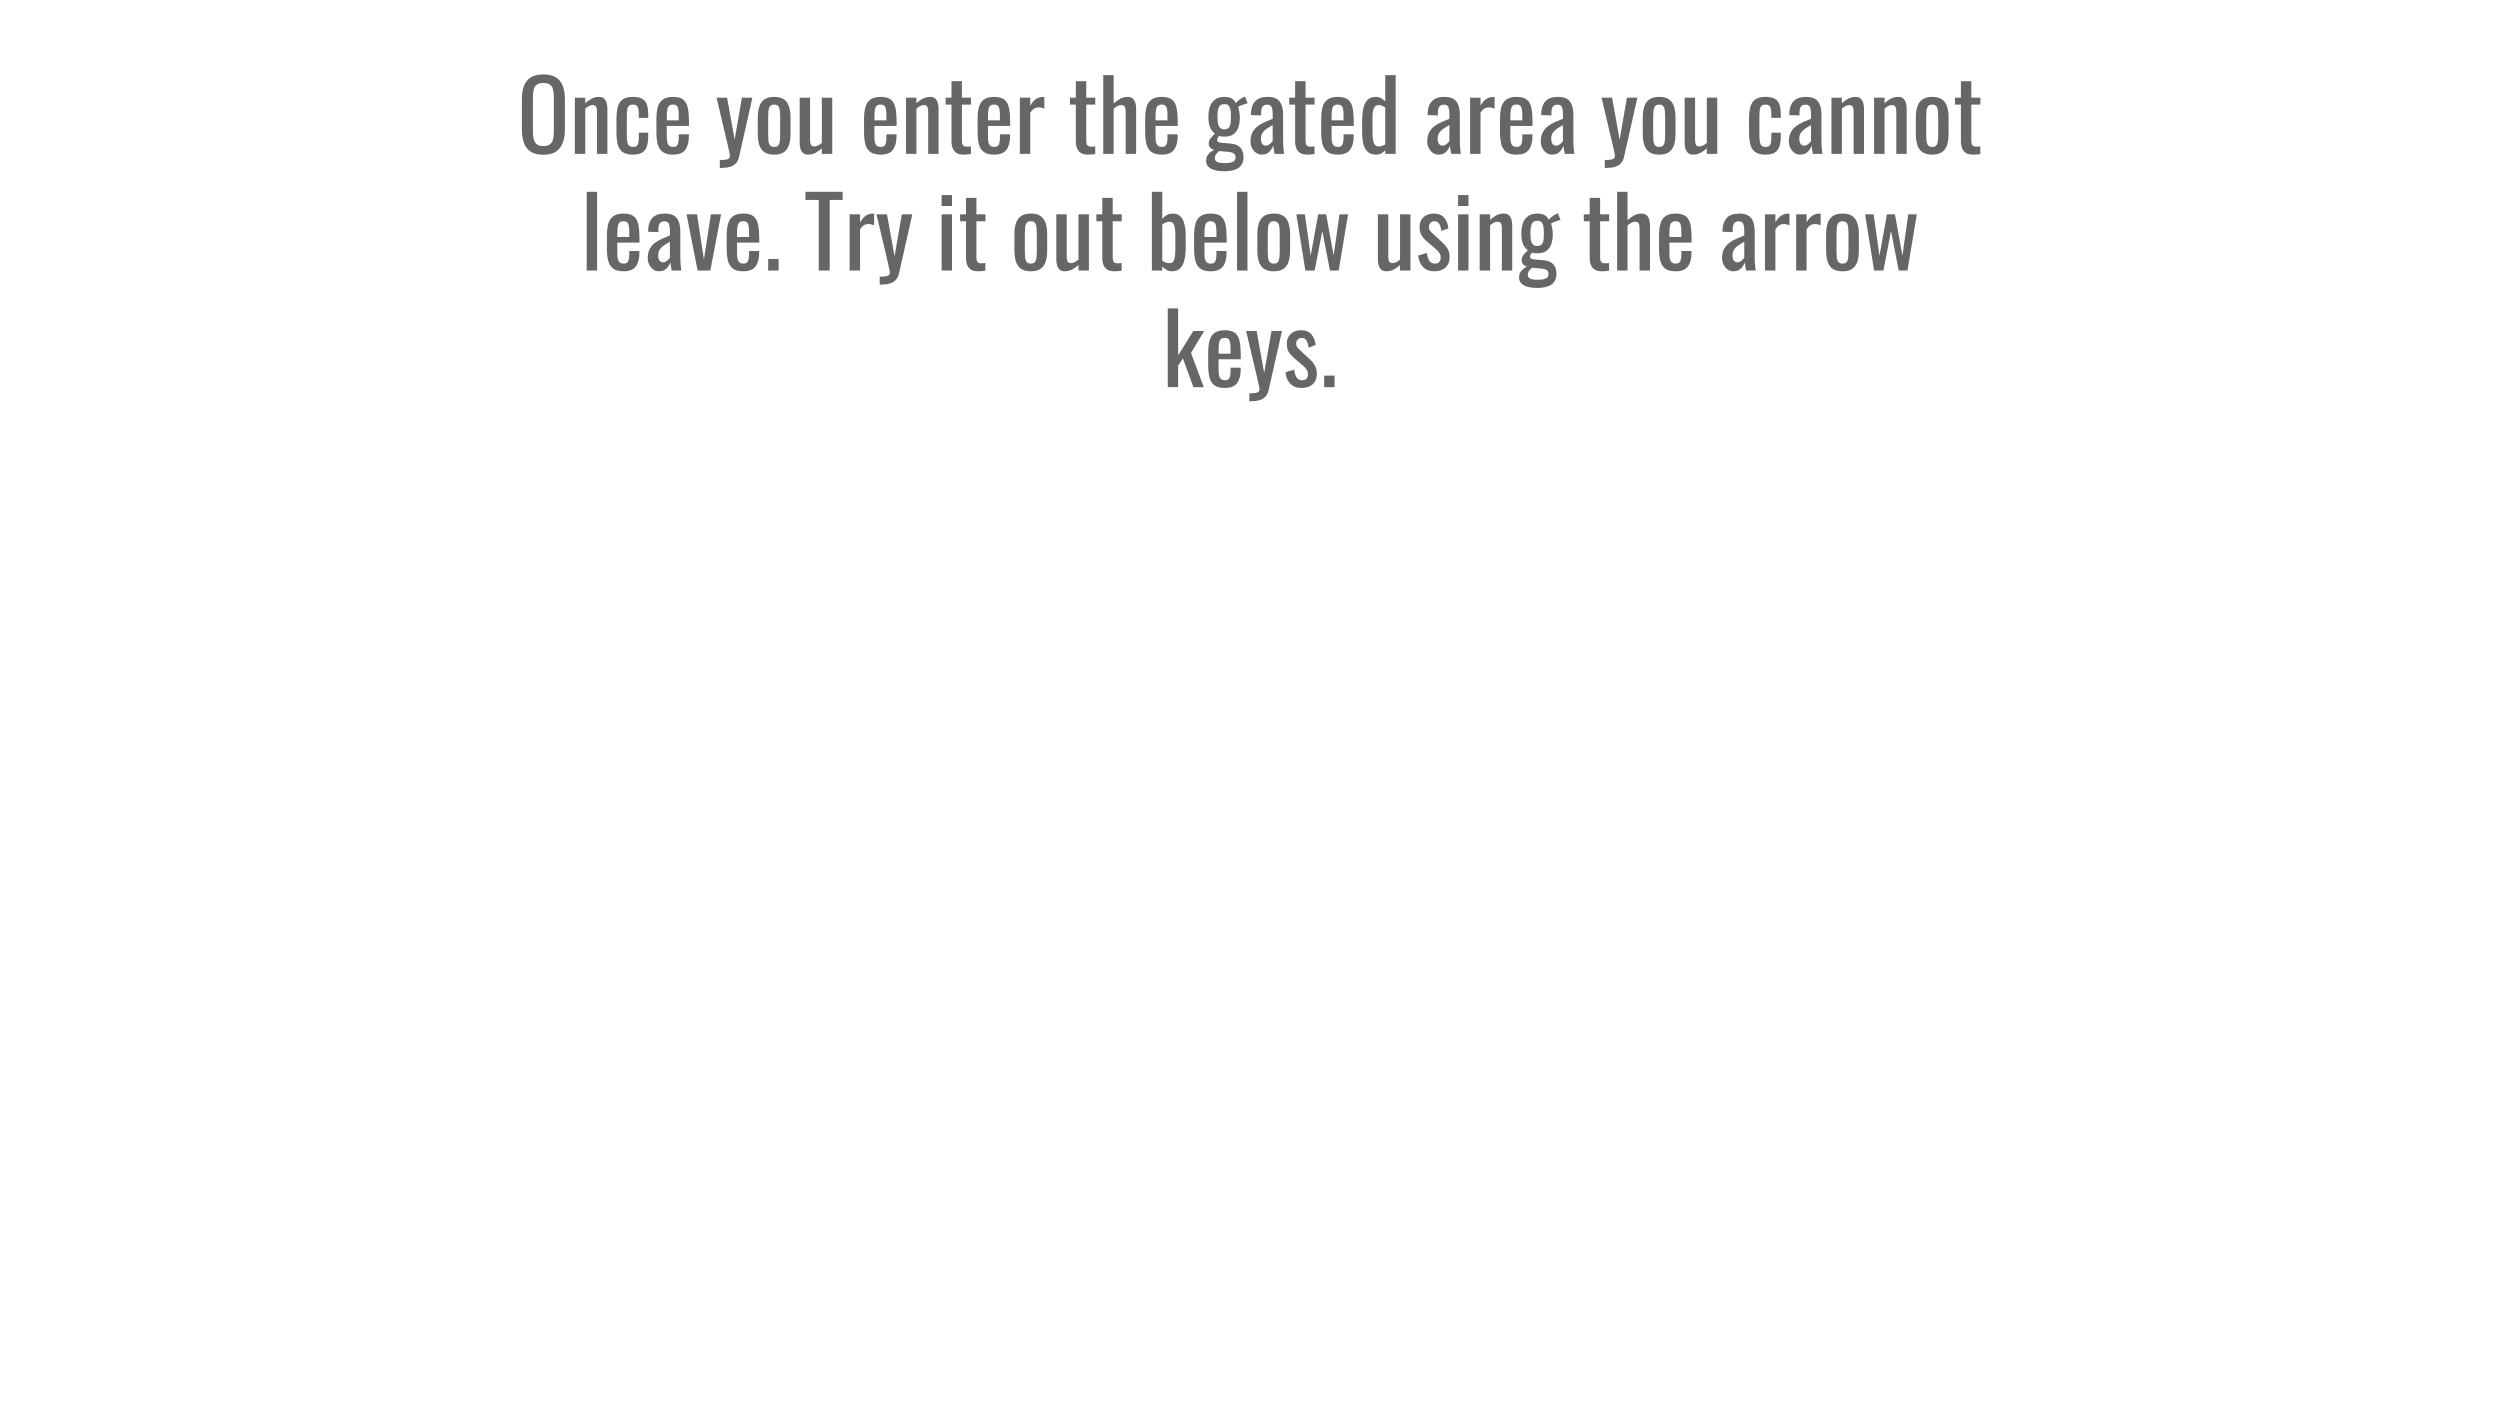 <svg version="1.1" viewBox="0.0 0.0 960.0 540.0" fill="none" stroke="none" stroke-linecap="square" stroke-miterlimit="10" xmlns:xlink="http://www.w3.org/1999/xlink" xmlns="http://www.w3.org/2000/svg"><rect x="0.0" y="0.0" width="960.0" height="540.0" fill="#333333" stroke="none"/><clipPath id="ge065cb58f1_0_104.0"><path d="m0 0l960.0 0l0 540.0l-960.0 0l0 -540.0z" clip-rule="nonzero"/></clipPath><g clip-path="url(#ge065cb58f1_0_104.0)"><path fill="#ffffff" d="m0 0l960.0 0l0 540.0l-960.0 0z" fill-rule="evenodd"/><path fill="#000000" fill-opacity="0.0" d="m184.157 14.241l591.685 0l0 155.118l-591.685 0z" fill-rule="evenodd"/><path fill="#666666" d="m208.679 59.425q-3.062 0 -4.891 -1.188q-1.828 -1.203 -2.609 -3.422q-0.781 -2.234 -0.781 -5.219l0 -11.453q0 -2.984 0.797 -5.125q0.797 -2.156 2.609 -3.297q1.812 -1.141 4.875 -1.141q3.062 0 4.844 1.156q1.797 1.156 2.594 3.297q0.812 2.125 0.812 5.109l0 11.5q0 2.938 -0.812 5.141q-0.797 2.203 -2.594 3.422q-1.781 1.219 -4.844 1.219zm0 -3.328q1.688 0 2.531 -0.688q0.859 -0.703 1.156 -1.953q0.312 -1.25 0.312 -2.922l0 -13.25q0 -1.688 -0.312 -2.891q-0.297 -1.219 -1.156 -1.875q-0.844 -0.656 -2.531 -0.656q-1.672 0 -2.562 0.656q-0.875 0.656 -1.172 1.875q-0.297 1.203 -0.297 2.891l0 13.25q0 1.672 0.297 2.922q0.297 1.25 1.172 1.953q0.891 0.688 2.562 0.688zm12.057 2.984l0 -21.578l4.0 0l0 2.125q1.078 -1.0 2.375 -1.703q1.312 -0.719 2.875 -0.719q1.312 0 2.0 0.672q0.688 0.672 0.969 1.688q0.281 1.0 0.281 2.047l0 17.469l-3.984 0l0 -16.312q0 -1.156 -0.344 -1.781q-0.328 -0.641 -1.375 -0.641q-0.672 0 -1.406 0.391q-0.719 0.391 -1.391 0.953l0 17.391l-4.0 0zm22.278 0.297q-2.641 0 -4.016 -1.062q-1.359 -1.062 -1.828 -3.0q-0.453 -1.953 -0.453 -4.516l0 -4.969q0 -2.719 0.484 -4.641q0.484 -1.938 1.844 -2.953q1.359 -1.031 3.969 -1.031q2.359 0 3.641 0.766q1.297 0.766 1.781 2.281q0.484 1.516 0.484 3.75l0 1.266l-3.625 0l0 -1.312q0 -1.406 -0.188 -2.219q-0.188 -0.828 -0.672 -1.203q-0.484 -0.375 -1.375 -0.375q-0.969 0 -1.5 0.453q-0.516 0.438 -0.688 1.5q-0.172 1.062 -0.172 2.891l0 6.797q0 2.766 0.516 3.703q0.531 0.922 1.875 0.922q1.016 0 1.469 -0.453q0.469 -0.469 0.594 -1.328q0.141 -0.859 0.141 -1.953l0 -1.75l3.625 0l0 1.5q0 2.156 -0.516 3.734q-0.5 1.562 -1.781 2.391q-1.281 0.812 -3.609 0.812zm15.42 0q-2.531 0 -3.922 -0.984q-1.375 -1.0 -1.922 -2.922q-0.531 -1.922 -0.531 -4.719l0 -4.922q0 -2.875 0.547 -4.781q0.562 -1.906 1.969 -2.875q1.406 -0.969 3.859 -0.969q2.734 0 4.016 1.125q1.281 1.109 1.688 3.219q0.422 2.109 0.422 5.062l0 1.75l-8.516 0l0 4.328q0 1.312 0.234 2.141q0.25 0.812 0.797 1.203q0.547 0.391 1.406 0.391q0.891 0 1.359 -0.422q0.469 -0.438 0.625 -1.234q0.172 -0.797 0.172 -1.891l0 -1.297l3.891 0l0 0.812q0 3.25 -1.391 5.125q-1.375 1.859 -4.703 1.859zm-2.391 -13.172l4.594 0l0 -1.938q0 -1.344 -0.156 -2.266q-0.141 -0.922 -0.609 -1.375q-0.469 -0.469 -1.469 -0.469q-0.969 0 -1.484 0.453q-0.5 0.438 -0.688 1.5q-0.188 1.062 -0.188 2.938l0 1.156zm20.357 18.281l0 -3.047q1.453 0 2.312 -0.141q0.859 -0.125 1.219 -0.484q0.375 -0.359 0.375 -0.984q0 -0.344 -0.266 -1.5q-0.25 -1.156 -0.547 -2.453l-4.328 -18.375l4.031 0l2.906 16.125l2.797 -16.125l4.031 0l-5.141 22.766q-0.344 1.578 -1.25 2.484q-0.891 0.922 -2.297 1.328q-1.391 0.406 -3.359 0.406l-0.484 0zm20.898 -5.109q-2.391 0 -3.781 -0.969q-1.375 -0.969 -1.953 -2.75q-0.578 -1.797 -0.578 -4.234l0 -6.266q0 -2.422 0.578 -4.219q0.578 -1.797 1.953 -2.766q1.391 -0.969 3.781 -0.969q2.391 0 3.75 0.969q1.359 0.969 1.938 2.766q0.578 1.797 0.578 4.219l0 6.266q0 2.438 -0.578 4.234q-0.578 1.781 -1.938 2.75q-1.359 0.969 -3.75 0.969zm0 -2.953q1.156 0 1.625 -0.672q0.469 -0.672 0.562 -1.766q0.094 -1.109 0.094 -2.297l0 -6.75q0 -1.234 -0.094 -2.312q-0.094 -1.094 -0.562 -1.781q-0.469 -0.688 -1.625 -0.688q-1.156 0 -1.641 0.688q-0.484 0.688 -0.578 1.781q-0.094 1.078 -0.094 2.312l0 6.75q0 1.188 0.094 2.297q0.094 1.094 0.578 1.766q0.484 0.672 1.641 0.672zm13.021 2.953q-1.266 0 -1.984 -0.672q-0.703 -0.672 -0.984 -1.672q-0.281 -1.016 -0.281 -2.062l0 -17.469l4.0 0l0 16.281q0 1.156 0.328 1.812q0.344 0.641 1.391 0.641q0.672 0 1.391 -0.391q0.734 -0.391 1.406 -0.953l0 -17.391l4.0 0l0 21.578l-4.0 0l0 -2.125q-1.047 1.0 -2.375 1.719q-1.312 0.703 -2.891 0.703zm27.848 0q-2.531 0 -3.922 -0.984q-1.375 -1.0 -1.922 -2.922q-0.531 -1.922 -0.531 -4.719l0 -4.922q0 -2.875 0.547 -4.781q0.562 -1.906 1.969 -2.875q1.406 -0.969 3.859 -0.969q2.734 0 4.016 1.125q1.281 1.109 1.688 3.219q0.422 2.109 0.422 5.062l0 1.75l-8.516 0l0 4.328q0 1.312 0.234 2.141q0.25 0.812 0.797 1.203q0.547 0.391 1.406 0.391q0.891 0 1.359 -0.422q0.469 -0.438 0.625 -1.234q0.172 -0.797 0.172 -1.891l0 -1.297l3.891 0l0 0.812q0 3.25 -1.391 5.125q-1.375 1.859 -4.703 1.859zm-2.391 -13.172l4.594 0l0 -1.938q0 -1.344 -0.156 -2.266q-0.141 -0.922 -0.609 -1.375q-0.469 -0.469 -1.469 -0.469q-0.969 0 -1.484 0.453q-0.5 0.438 -0.688 1.5q-0.188 1.062 -0.188 2.938l0 1.156zm12.137 12.875l0 -21.578l4.0 0l0 2.125q1.078 -1.0 2.375 -1.703q1.312 -0.719 2.875 -0.719q1.312 0 2.0 0.672q0.688 0.672 0.969 1.688q0.281 1.0 0.281 2.047l0 17.469l-3.984 0l0 -16.312q0 -1.156 -0.344 -1.781q-0.328 -0.641 -1.375 -0.641q-0.672 0 -1.406 0.391q-0.719 0.391 -1.391 0.953l0 17.391l-4.0 0zm22.137 0.297q-1.688 0 -2.719 -0.625q-1.016 -0.641 -1.484 -1.797q-0.469 -1.156 -0.469 -2.734l0 -14.062l-2.266 0l0 -2.656l2.266 0l0 -6.312l4.0 0l0 6.312l3.469 0l0 2.656l-3.469 0l0 13.812q0 1.266 0.406 1.812q0.406 0.531 1.578 0.531q0.297 0 0.688 -0.031q0.391 -0.047 0.766 -0.078l0 2.953q-0.75 0.109 -1.391 0.156q-0.625 0.062 -1.375 0.062zm11.716 0q-2.531 0 -3.922 -0.984q-1.375 -1.0 -1.922 -2.922q-0.531 -1.922 -0.531 -4.719l0 -4.922q0 -2.875 0.547 -4.781q0.562 -1.906 1.969 -2.875q1.406 -0.969 3.859 -0.969q2.734 0 4.016 1.125q1.281 1.109 1.688 3.219q0.422 2.109 0.422 5.062l0 1.75l-8.516 0l0 4.328q0 1.312 0.234 2.141q0.25 0.812 0.797 1.203q0.547 0.391 1.406 0.391q0.891 0 1.359 -0.422q0.469 -0.438 0.625 -1.234q0.172 -0.797 0.172 -1.891l0 -1.297l3.891 0l0 0.812q0 3.25 -1.391 5.125q-1.375 1.859 -4.703 1.859zm-2.391 -13.172l4.594 0l0 -1.938q0 -1.344 -0.156 -2.266q-0.141 -0.922 -0.609 -1.375q-0.469 -0.469 -1.469 -0.469q-0.969 0 -1.484 0.453q-0.5 0.438 -0.688 1.5q-0.188 1.062 -0.188 2.938l0 1.156zm12.246 12.875l0 -21.578l4.0 0l0 3.062q1.188 -1.984 2.375 -2.656q1.203 -0.672 2.406 -0.672q0.141 0 0.266 0q0.141 0 0.359 0.047l0 4.406q-0.438 -0.188 -1.031 -0.312q-0.578 -0.141 -1.172 -0.141q-0.922 0 -1.688 0.438q-0.766 0.422 -1.516 1.656l0 15.75l-4.0 0zm26.171 0.297q-1.688 0 -2.719 -0.625q-1.016 -0.641 -1.484 -1.797q-0.469 -1.156 -0.469 -2.734l0 -14.062l-2.266 0l0 -2.656l2.266 0l0 -6.312l4.0 0l0 6.312l3.469 0l0 2.656l-3.469 0l0 13.812q0 1.266 0.406 1.812q0.406 0.531 1.578 0.531q0.297 0 0.688 -0.031q0.391 -0.047 0.766 -0.078l0 2.953q-0.75 0.109 -1.391 0.156q-0.625 0.062 -1.375 0.062zm5.856 -0.297l0 -30.234l4.0 0l0 10.891q1.078 -1.031 2.422 -1.781q1.344 -0.75 2.984 -0.75q1.266 0 1.953 0.672q0.703 0.672 0.984 1.688q0.281 1.0 0.281 2.047l0 17.469l-4.0 0l0 -16.312q0 -1.156 -0.344 -1.781q-0.328 -0.641 -1.375 -0.641q-0.703 0 -1.469 0.406q-0.766 0.406 -1.438 1.016l0 17.312l-4.0 0zm22.47 0.297q-2.531 0 -3.922 -0.984q-1.375 -1.0 -1.922 -2.922q-0.531 -1.922 -0.531 -4.719l0 -4.922q0 -2.875 0.547 -4.781q0.562 -1.906 1.969 -2.875q1.406 -0.969 3.859 -0.969q2.734 0 4.016 1.125q1.281 1.109 1.688 3.219q0.422 2.109 0.422 5.062l0 1.75l-8.516 0l0 4.328q0 1.312 0.234 2.141q0.25 0.812 0.797 1.203q0.547 0.391 1.406 0.391q0.891 0 1.359 -0.422q0.469 -0.438 0.625 -1.234q0.172 -0.797 0.172 -1.891l0 -1.297l3.891 0l0 0.812q0 3.25 -1.391 5.125q-1.375 1.859 -4.703 1.859zm-2.391 -13.172l4.594 0l0 -1.938q0 -1.344 -0.156 -2.266q-0.141 -0.922 -0.609 -1.375q-0.469 -0.469 -1.469 -0.469q-0.969 0 -1.484 0.453q-0.5 0.438 -0.688 1.5q-0.188 1.062 -0.188 2.938l0 1.156zm26.279 19.562q-1.938 0 -3.516 -0.422q-1.562 -0.406 -2.453 -1.312q-0.891 -0.891 -0.891 -2.344q0 -1.047 0.438 -1.828q0.453 -0.781 1.156 -1.359q0.719 -0.578 1.5 -0.953q-1.047 -0.297 -1.578 -0.953q-0.516 -0.656 -0.516 -1.359q0 -1.203 0.641 -2.047q0.641 -0.859 1.75 -1.875q-1.234 -0.938 -1.875 -2.391q-0.625 -1.453 -0.625 -4.031q0 -2.531 0.688 -4.234q0.703 -1.703 2.062 -2.578q1.359 -0.875 3.344 -0.875q1.75 0 2.812 0.594q1.062 0.594 1.625 1.797q0.188 -0.297 1.0 -1.016q0.828 -0.734 1.906 -1.219l0.594 -0.266l1.016 2.578q-0.484 0.062 -1.297 0.344q-0.797 0.281 -1.484 0.562q-0.688 0.281 -0.875 0.469q0.25 0.641 0.453 1.844q0.219 1.188 0.219 2.109q0 2.203 -0.562 3.891q-0.562 1.672 -1.859 2.625q-1.281 0.953 -3.547 0.953q-0.5 0 -1.062 -0.062q-0.547 -0.078 -1.0 -0.203q-0.219 0.344 -0.469 0.797q-0.234 0.438 -0.234 0.859q0 0.406 0.422 0.656q0.438 0.234 1.359 0.312l3.359 0.297q2.547 0.219 3.781 1.531q1.234 1.297 1.234 3.734q0 1.75 -0.828 2.953q-0.828 1.219 -2.484 1.812q-1.656 0.609 -4.203 0.609zm0.297 -3.141q2.141 0 3.141 -0.516q1.016 -0.5 1.016 -1.609q0 -0.672 -0.25 -1.125q-0.234 -0.453 -0.875 -0.703q-0.641 -0.266 -1.828 -0.375l-3.391 -0.297q-0.422 0.406 -0.797 0.828q-0.375 0.406 -0.594 0.859q-0.219 0.469 -0.219 1.0q0 0.969 0.812 1.453q0.828 0.484 2.984 0.484zm-0.172 -12.953q0.844 0 1.344 -0.312q0.516 -0.328 0.766 -0.938q0.266 -0.609 0.359 -1.5q0.094 -0.906 0.094 -2.031q0 -1.109 -0.094 -2.031q-0.094 -0.922 -0.344 -1.562q-0.234 -0.656 -0.734 -0.984q-0.5 -0.344 -1.359 -0.344q-0.828 0 -1.375 0.344q-0.531 0.328 -0.797 0.953q-0.25 0.609 -0.375 1.531q-0.109 0.906 -0.109 2.094q0 1.016 0.094 1.891q0.094 0.875 0.375 1.516q0.281 0.625 0.797 1.0q0.531 0.375 1.359 0.375zm14.394 9.703q-1.266 0 -2.234 -0.719q-0.969 -0.734 -1.531 -1.875q-0.562 -1.141 -0.562 -2.406q0 -2.016 0.672 -3.391q0.672 -1.391 1.844 -2.344q1.188 -0.953 2.734 -1.656q1.547 -0.703 3.266 -1.375l0 -1.531q0 -1.312 -0.156 -2.172q-0.141 -0.859 -0.609 -1.281q-0.469 -0.438 -1.406 -0.438q-0.812 0 -1.328 0.375q-0.5 0.375 -0.719 1.062q-0.219 0.688 -0.219 1.625l0 1.078l-3.953 -0.141q0.062 -3.594 1.625 -5.281q1.578 -1.703 4.859 -1.703q3.219 0 4.562 1.766q1.344 1.75 1.344 5.062l0 9.859q0 1.0 0.047 1.938q0.062 0.938 0.156 1.75q0.094 0.797 0.172 1.5l-3.672 0q-0.109 -0.594 -0.281 -1.5q-0.156 -0.922 -0.234 -1.672q-0.375 1.266 -1.438 2.375q-1.062 1.094 -2.938 1.094zm1.578 -3.438q0.594 0 1.109 -0.328q0.531 -0.344 0.938 -0.766q0.406 -0.438 0.562 -0.688l0 -6.125q-0.938 0.516 -1.766 1.047q-0.812 0.516 -1.438 1.094q-0.609 0.578 -0.969 1.312q-0.344 0.719 -0.344 1.656q0 1.312 0.484 2.062q0.484 0.734 1.422 0.734zm15.9 3.438q-1.688 0 -2.719 -0.625q-1.016 -0.641 -1.484 -1.797q-0.469 -1.156 -0.469 -2.734l0 -14.062l-2.266 0l0 -2.656l2.266 0l0 -6.312l4.0 0l0 6.312l3.469 0l0 2.656l-3.469 0l0 13.812q0 1.266 0.406 1.812q0.406 0.531 1.578 0.531q0.297 0 0.688 -0.031q0.391 -0.047 0.766 -0.078l0 2.953q-0.75 0.109 -1.391 0.156q-0.625 0.062 -1.375 0.062zm11.716 0q-2.531 0 -3.922 -0.984q-1.375 -1.0 -1.922 -2.922q-0.531 -1.922 -0.531 -4.719l0 -4.922q0 -2.875 0.547 -4.781q0.562 -1.906 1.969 -2.875q1.406 -0.969 3.859 -0.969q2.734 0 4.016 1.125q1.281 1.109 1.688 3.219q0.422 2.109 0.422 5.062l0 1.75l-8.516 0l0 4.328q0 1.312 0.234 2.141q0.25 0.812 0.797 1.203q0.547 0.391 1.406 0.391q0.891 0 1.359 -0.422q0.469 -0.438 0.625 -1.234q0.172 -0.797 0.172 -1.891l0 -1.297l3.891 0l0 0.812q0 3.25 -1.391 5.125q-1.375 1.859 -4.703 1.859zm-2.391 -13.172l4.594 0l0 -1.938q0 -1.344 -0.156 -2.266q-0.141 -0.922 -0.609 -1.375q-0.469 -0.469 -1.469 -0.469q-0.969 0 -1.484 0.453q-0.5 0.438 -0.688 1.5q-0.188 1.062 -0.188 2.938l0 1.156zm17.137 13.172q-2.719 0 -4.062 -2.0q-1.344 -2.0 -1.344 -6.766l0 -4.188q0 -2.469 0.406 -4.578q0.406 -2.109 1.547 -3.375q1.141 -1.266 3.344 -1.266q1.078 0 1.969 0.484q0.906 0.484 1.609 1.203l0 -10.047l4.0 0l0 30.234l-4.0 0l0 -1.375q-0.703 0.734 -1.547 1.203q-0.844 0.469 -1.922 0.469zm1.016 -3.141q0.547 0 1.188 -0.203q0.641 -0.203 1.266 -0.609l0 -14.156q-0.516 -0.359 -1.156 -0.641q-0.625 -0.281 -1.375 -0.281q-1.391 0 -1.875 1.328q-0.484 1.312 -0.484 3.188l0 6.078q0 1.5 0.172 2.719q0.172 1.203 0.688 1.891q0.531 0.688 1.578 0.688zm22.907 3.141q-1.266 0 -2.234 -0.719q-0.969 -0.734 -1.531 -1.875q-0.562 -1.141 -0.562 -2.406q0 -2.016 0.672 -3.391q0.672 -1.391 1.844 -2.344q1.188 -0.953 2.734 -1.656q1.547 -0.703 3.266 -1.375l0 -1.531q0 -1.312 -0.156 -2.172q-0.141 -0.859 -0.609 -1.281q-0.469 -0.438 -1.406 -0.438q-0.812 0 -1.328 0.375q-0.5 0.375 -0.719 1.062q-0.219 0.688 -0.219 1.625l0 1.078l-3.953 -0.141q0.062 -3.594 1.625 -5.281q1.578 -1.703 4.859 -1.703q3.219 0 4.562 1.766q1.344 1.75 1.344 5.062l0 9.859q0 1.0 0.047 1.938q0.062 0.938 0.156 1.75q0.094 0.797 0.172 1.5l-3.672 0q-0.109 -0.594 -0.281 -1.5q-0.156 -0.922 -0.234 -1.672q-0.375 1.266 -1.438 2.375q-1.062 1.094 -2.938 1.094zm1.578 -3.438q0.594 0 1.109 -0.328q0.531 -0.344 0.938 -0.766q0.406 -0.438 0.562 -0.688l0 -6.125q-0.938 0.516 -1.766 1.047q-0.812 0.516 -1.438 1.094q-0.609 0.578 -0.969 1.312q-0.344 0.719 -0.344 1.656q0 1.312 0.484 2.062q0.484 0.734 1.422 0.734zm10.558 3.141l0 -21.578l4.0 0l0 3.062q1.188 -1.984 2.375 -2.656q1.203 -0.672 2.406 -0.672q0.141 0 0.266 0q0.141 0 0.359 0.047l0 4.406q-0.438 -0.188 -1.031 -0.312q-0.578 -0.141 -1.172 -0.141q-0.922 0 -1.688 0.438q-0.766 0.422 -1.516 1.656l0 15.75l-4.0 0zm17.842 0.297q-2.531 0 -3.922 -0.984q-1.375 -1.0 -1.922 -2.922q-0.531 -1.922 -0.531 -4.719l0 -4.922q0 -2.875 0.547 -4.781q0.562 -1.906 1.969 -2.875q1.406 -0.969 3.859 -0.969q2.734 0 4.016 1.125q1.281 1.109 1.688 3.219q0.422 2.109 0.422 5.062l0 1.75l-8.516 0l0 4.328q0 1.312 0.234 2.141q0.25 0.812 0.797 1.203q0.547 0.391 1.406 0.391q0.891 0 1.359 -0.422q0.469 -0.438 0.625 -1.234q0.172 -0.797 0.172 -1.891l0 -1.297l3.891 0l0 0.812q0 3.25 -1.391 5.125q-1.375 1.859 -4.703 1.859zm-2.391 -13.172l4.594 0l0 -1.938q0 -1.344 -0.156 -2.266q-0.141 -0.922 -0.609 -1.375q-0.469 -0.469 -1.469 -0.469q-0.969 0 -1.484 0.453q-0.5 0.438 -0.688 1.5q-0.188 1.062 -0.188 2.938l0 1.156zm16.012 13.172q-1.266 0 -2.234 -0.719q-0.969 -0.734 -1.531 -1.875q-0.562 -1.141 -0.562 -2.406q0 -2.016 0.672 -3.391q0.672 -1.391 1.844 -2.344q1.188 -0.953 2.734 -1.656q1.547 -0.703 3.266 -1.375l0 -1.531q0 -1.312 -0.156 -2.172q-0.141 -0.859 -0.609 -1.281q-0.469 -0.438 -1.406 -0.438q-0.812 0 -1.328 0.375q-0.5 0.375 -0.719 1.062q-0.219 0.688 -0.219 1.625l0 1.078l-3.953 -0.141q0.062 -3.594 1.625 -5.281q1.578 -1.703 4.859 -1.703q3.219 0 4.562 1.766q1.344 1.75 1.344 5.062l0 9.859q0 1.0 0.047 1.938q0.062 0.938 0.156 1.75q0.094 0.797 0.172 1.5l-3.672 0q-0.109 -0.594 -0.281 -1.5q-0.156 -0.922 -0.234 -1.672q-0.375 1.266 -1.438 2.375q-1.062 1.094 -2.938 1.094zm1.578 -3.438q0.594 0 1.109 -0.328q0.531 -0.344 0.938 -0.766q0.406 -0.438 0.562 -0.688l0 -6.125q-0.938 0.516 -1.766 1.047q-0.812 0.516 -1.438 1.094q-0.609 0.578 -0.969 1.312q-0.344 0.719 -0.344 1.656q0 1.312 0.484 2.062q0.484 0.734 1.422 0.734zm18.669 8.547l0 -3.047q1.453 0 2.312 -0.141q0.859 -0.125 1.219 -0.484q0.375 -0.359 0.375 -0.984q0 -0.344 -0.266 -1.5q-0.25 -1.156 -0.547 -2.453l-4.328 -18.375l4.031 0l2.906 16.125l2.797 -16.125l4.031 0l-5.141 22.766q-0.344 1.578 -1.25 2.484q-0.891 0.922 -2.297 1.328q-1.391 0.406 -3.359 0.406l-0.484 0zm20.898 -5.109q-2.391 0 -3.781 -0.969q-1.375 -0.969 -1.953 -2.75q-0.578 -1.797 -0.578 -4.234l0 -6.266q0 -2.422 0.578 -4.219q0.578 -1.797 1.953 -2.766q1.391 -0.969 3.781 -0.969q2.391 0 3.75 0.969q1.359 0.969 1.938 2.766q0.578 1.797 0.578 4.219l0 6.266q0 2.438 -0.578 4.234q-0.578 1.781 -1.938 2.75q-1.359 0.969 -3.75 0.969zm0 -2.953q1.156 0 1.625 -0.672q0.469 -0.672 0.562 -1.766q0.094 -1.109 0.094 -2.297l0 -6.75q0 -1.234 -0.094 -2.312q-0.094 -1.094 -0.562 -1.781q-0.469 -0.688 -1.625 -0.688q-1.156 0 -1.641 0.688q-0.484 0.688 -0.578 1.781q-0.094 1.078 -0.094 2.312l0 6.75q0 1.188 0.094 2.297q0.094 1.094 0.578 1.766q0.484 0.672 1.641 0.672zm13.021 2.953q-1.266 0 -1.984 -0.672q-0.703 -0.672 -0.984 -1.672q-0.281 -1.016 -0.281 -2.062l0 -17.469l4.0 0l0 16.281q0 1.156 0.328 1.812q0.344 0.641 1.391 0.641q0.672 0 1.391 -0.391q0.734 -0.391 1.406 -0.953l0 -17.391l4.0 0l0 21.578l-4.0 0l0 -2.125q-1.047 1.0 -2.375 1.719q-1.312 0.703 -2.891 0.703zm27.769 0q-2.641 0 -4.016 -1.062q-1.359 -1.062 -1.828 -3.0q-0.453 -1.953 -0.453 -4.516l0 -4.969q0 -2.719 0.484 -4.641q0.484 -1.938 1.844 -2.953q1.359 -1.031 3.969 -1.031q2.359 0 3.641 0.766q1.297 0.766 1.781 2.281q0.484 1.516 0.484 3.75l0 1.266l-3.625 0l0 -1.312q0 -1.406 -0.188 -2.219q-0.188 -0.828 -0.672 -1.203q-0.484 -0.375 -1.375 -0.375q-0.969 0 -1.5 0.453q-0.516 0.438 -0.688 1.5q-0.172 1.062 -0.172 2.891l0 6.797q0 2.766 0.516 3.703q0.531 0.922 1.875 0.922q1.016 0 1.469 -0.453q0.469 -0.469 0.594 -1.328q0.141 -0.859 0.141 -1.953l0 -1.75l3.625 0l0 1.5q0 2.156 -0.516 3.734q-0.5 1.562 -1.781 2.391q-1.281 0.812 -3.609 0.812zm13.326 0q-1.266 0 -2.234 -0.719q-0.969 -0.734 -1.531 -1.875q-0.562 -1.141 -0.562 -2.406q0 -2.016 0.672 -3.391q0.672 -1.391 1.844 -2.344q1.188 -0.953 2.734 -1.656q1.547 -0.703 3.266 -1.375l0 -1.531q0 -1.312 -0.156 -2.172q-0.141 -0.859 -0.609 -1.281q-0.469 -0.438 -1.406 -0.438q-0.812 0 -1.328 0.375q-0.5 0.375 -0.719 1.062q-0.219 0.688 -0.219 1.625l0 1.078l-3.953 -0.141q0.062 -3.594 1.625 -5.281q1.578 -1.703 4.859 -1.703q3.219 0 4.562 1.766q1.344 1.75 1.344 5.062l0 9.859q0 1.0 0.047 1.938q0.062 0.938 0.156 1.75q0.094 0.797 0.172 1.5l-3.672 0q-0.109 -0.594 -0.281 -1.5q-0.156 -0.922 -0.234 -1.672q-0.375 1.266 -1.438 2.375q-1.062 1.094 -2.938 1.094zm1.578 -3.438q0.594 0 1.109 -0.328q0.531 -0.344 0.938 -0.766q0.406 -0.438 0.562 -0.688l0 -6.125q-0.938 0.516 -1.766 1.047q-0.812 0.516 -1.438 1.094q-0.609 0.578 -0.969 1.312q-0.344 0.719 -0.344 1.656q0 1.312 0.484 2.062q0.484 0.734 1.422 0.734zm10.449 3.141l0 -21.578l4.0 0l0 2.125q1.078 -1.0 2.375 -1.703q1.312 -0.719 2.875 -0.719q1.312 0 2.0 0.672q0.688 0.672 0.969 1.688q0.281 1.0 0.281 2.047l0 17.469l-3.984 0l0 -16.312q0 -1.156 -0.344 -1.781q-0.328 -0.641 -1.375 -0.641q-0.672 0 -1.406 0.391q-0.719 0.391 -1.391 0.953l0 17.391l-4.0 0zm16.387 0l0 -21.578l4.0 0l0 2.125q1.078 -1.0 2.375 -1.703q1.312 -0.719 2.875 -0.719q1.312 0 2.0 0.672q0.688 0.672 0.969 1.688q0.281 1.0 0.281 2.047l0 17.469l-3.984 0l0 -16.312q0 -1.156 -0.344 -1.781q-0.328 -0.641 -1.375 -0.641q-0.672 0 -1.406 0.391q-0.719 0.391 -1.391 0.953l0 17.391l-4.0 0zm22.325 0.297q-2.391 0 -3.781 -0.969q-1.375 -0.969 -1.953 -2.75q-0.578 -1.797 -0.578 -4.234l0 -6.266q0 -2.422 0.578 -4.219q0.578 -1.797 1.953 -2.766q1.391 -0.969 3.781 -0.969q2.391 0 3.75 0.969q1.359 0.969 1.938 2.766q0.578 1.797 0.578 4.219l0 6.266q0 2.438 -0.578 4.234q-0.578 1.781 -1.938 2.75q-1.359 0.969 -3.75 0.969zm0 -2.953q1.156 0 1.625 -0.672q0.469 -0.672 0.562 -1.766q0.094 -1.109 0.094 -2.297l0 -6.75q0 -1.234 -0.094 -2.312q-0.094 -1.094 -0.562 -1.781q-0.469 -0.688 -1.625 -0.688q-1.156 0 -1.641 0.688q-0.484 0.688 -0.578 1.781q-0.094 1.078 -0.094 2.312l0 6.75q0 1.188 0.094 2.297q0.094 1.094 0.578 1.766q0.484 0.672 1.641 0.672zm15.677 2.953q-1.688 0 -2.719 -0.625q-1.016 -0.641 -1.484 -1.797q-0.469 -1.156 -0.469 -2.734l0 -14.062l-2.266 0l0 -2.656l2.266 0l0 -6.312l4.0 0l0 6.312l3.469 0l0 2.656l-3.469 0l0 13.812q0 1.266 0.406 1.812q0.406 0.531 1.578 0.531q0.297 0 0.688 -0.031q0.391 -0.047 0.766 -0.078l0 2.953q-0.75 0.109 -1.391 0.156q-0.625 0.062 -1.375 0.062z" fill-rule="nonzero"/><path fill="#666666" d="m225.292 103.881l0 -30.234l4.0 0l0 30.234l-4.0 0zm14.142 0.297q-2.531 0 -3.922 -0.984q-1.375 -1.0 -1.922 -2.922q-0.531 -1.922 -0.531 -4.719l0 -4.922q0 -2.875 0.547 -4.781q0.562 -1.906 1.969 -2.875q1.406 -0.969 3.859 -0.969q2.734 0 4.016 1.125q1.281 1.109 1.688 3.219q0.422 2.109 0.422 5.062l0 1.75l-8.516 0l0 4.328q0 1.312 0.234 2.141q0.25 0.812 0.797 1.203q0.547 0.391 1.406 0.391q0.891 0 1.359 -0.422q0.469 -0.438 0.625 -1.234q0.172 -0.797 0.172 -1.891l0 -1.297l3.891 0l0 0.812q0 3.25 -1.391 5.125q-1.375 1.859 -4.703 1.859zm-2.391 -13.172l4.594 0l0 -1.938q0 -1.344 -0.156 -2.266q-0.141 -0.922 -0.609 -1.375q-0.469 -0.469 -1.469 -0.469q-0.969 0 -1.484 0.453q-0.5 0.438 -0.688 1.5q-0.188 1.062 -0.188 2.938l0 1.156zm16.012 13.172q-1.266 0 -2.234 -0.719q-0.969 -0.734 -1.531 -1.875q-0.562 -1.141 -0.562 -2.406q0 -2.016 0.672 -3.391q0.672 -1.391 1.844 -2.344q1.188 -0.953 2.734 -1.656q1.547 -0.703 3.266 -1.375l0 -1.531q0 -1.312 -0.156 -2.172q-0.141 -0.859 -0.609 -1.281q-0.469 -0.438 -1.406 -0.438q-0.812 0 -1.328 0.375q-0.5 0.375 -0.719 1.062q-0.219 0.688 -0.219 1.625l0 1.078l-3.953 -0.141q0.062 -3.594 1.625 -5.281q1.578 -1.703 4.859 -1.703q3.219 0 4.562 1.766q1.344 1.75 1.344 5.062l0 9.859q0 1.0 0.047 1.938q0.062 0.938 0.156 1.75q0.094 0.797 0.172 1.5l-3.672 0q-0.109 -0.594 -0.281 -1.5q-0.156 -0.922 -0.234 -1.672q-0.375 1.266 -1.437 2.375q-1.062 1.094 -2.938 1.094zm1.578 -3.438q0.594 0 1.109 -0.328q0.531 -0.344 0.937 -0.766q0.406 -0.438 0.562 -0.688l0 -6.125q-0.938 0.516 -1.766 1.047q-0.812 0.516 -1.438 1.094q-0.609 0.578 -0.969 1.312q-0.344 0.719 -0.344 1.656q0 1.312 0.484 2.062q0.484 0.734 1.422 0.734zm13.246 3.141l-4.25 -21.578l4.031 0l2.641 17.359l2.688 -17.359l3.891 0l-4.109 21.578l-4.891 0zm17.543 0.297q-2.531 0 -3.922 -0.984q-1.375 -1.0 -1.922 -2.922q-0.531 -1.922 -0.531 -4.719l0 -4.922q0 -2.875 0.547 -4.781q0.562 -1.906 1.969 -2.875q1.406 -0.969 3.859 -0.969q2.734 0 4.016 1.125q1.281 1.109 1.688 3.219q0.422 2.109 0.422 5.062l0 1.75l-8.516 0l0 4.328q0 1.312 0.234 2.141q0.25 0.812 0.797 1.203q0.547 0.391 1.406 0.391q0.891 0 1.359 -0.422q0.469 -0.438 0.625 -1.234q0.172 -0.797 0.172 -1.891l0 -1.297l3.891 0l0 0.812q0 3.25 -1.391 5.125q-1.375 1.859 -4.703 1.859zm-2.391 -13.172l4.594 0l0 -1.938q0 -1.344 -0.156 -2.266q-0.141 -0.922 -0.609 -1.375q-0.469 -0.469 -1.469 -0.469q-0.969 0 -1.484 0.453q-0.5 0.438 -0.688 1.5q-0.188 1.062 -0.188 2.938l0 1.156zm11.95 12.875l0 -4.438l4.0 0l0 4.438l-4.0 0zm19.41 0l0 -27.094l-5.109 0l0 -3.141l14.297 0l0 3.141l-4.969 0l0 27.094l-4.219 0zm11.87 0l0 -21.578l4.0 0l0 3.062q1.188 -1.984 2.375 -2.656q1.203 -0.672 2.406 -0.672q0.141 0 0.266 0q0.141 0 0.359 0.047l0 4.406q-0.438 -0.188 -1.031 -0.312q-0.578 -0.141 -1.172 -0.141q-0.922 0 -1.688 0.438q-0.766 0.422 -1.516 1.656l0 15.75l-4.0 0zm11.545 5.406l0 -3.047q1.453 0 2.312 -0.141q0.859 -0.125 1.219 -0.484q0.375 -0.359 0.375 -0.984q0 -0.344 -0.266 -1.5q-0.25 -1.156 -0.547 -2.453l-4.328 -18.375l4.031 0l2.906 16.125l2.797 -16.125l4.031 0l-5.141 22.766q-0.344 1.578 -1.25 2.484q-0.891 0.922 -2.297 1.328q-1.391 0.406 -3.359 0.406l-0.484 0zm23.775 -5.406l0 -21.578l3.984 0l0 21.578l-3.984 0zm0 -24.781l0 -4.188l3.984 0l0 4.188l-3.984 0zm14.033 25.078q-1.688 0 -2.719 -0.625q-1.016 -0.641 -1.484 -1.797q-0.469 -1.156 -0.469 -2.734l0 -14.062l-2.266 0l0 -2.656l2.266 0l0 -6.312l4.0 0l0 6.312l3.469 0l0 2.656l-3.469 0l0 13.812q0 1.266 0.406 1.812q0.406 0.531 1.578 0.531q0.297 0 0.688 -0.031q0.391 -0.047 0.766 -0.078l0 2.953q-0.75 0.109 -1.391 0.156q-0.625 0.062 -1.375 0.062zm20.233 0q-2.391 0 -3.781 -0.969q-1.375 -0.969 -1.953 -2.75q-0.578 -1.797 -0.578 -4.234l0 -6.266q0 -2.422 0.578 -4.219q0.578 -1.797 1.953 -2.766q1.391 -0.969 3.781 -0.969q2.391 0 3.75 0.969q1.359 0.969 1.938 2.766q0.578 1.797 0.578 4.219l0 6.266q0 2.438 -0.578 4.234q-0.578 1.781 -1.938 2.75q-1.359 0.969 -3.75 0.969zm0 -2.953q1.156 0 1.625 -0.672q0.469 -0.672 0.562 -1.766q0.094 -1.109 0.094 -2.297l0 -6.75q0 -1.234 -0.094 -2.312q-0.094 -1.094 -0.562 -1.781q-0.469 -0.688 -1.625 -0.688q-1.156 0 -1.641 0.688q-0.484 0.688 -0.578 1.781q-0.094 1.078 -0.094 2.312l0 6.75q0 1.188 0.094 2.297q0.094 1.094 0.578 1.766q0.484 0.672 1.641 0.672zm13.021 2.953q-1.266 0 -1.984 -0.672q-0.703 -0.672 -0.984 -1.672q-0.281 -1.016 -0.281 -2.062l0 -17.469l4.0 0l0 16.281q0 1.156 0.328 1.812q0.344 0.641 1.391 0.641q0.672 0 1.391 -0.391q0.734 -0.391 1.406 -0.953l0 -17.391l4.0 0l0 21.578l-4.0 0l0 -2.125q-1.047 1.0 -2.375 1.719q-1.312 0.703 -2.891 0.703zm19.081 0q-1.688 0 -2.719 -0.625q-1.016 -0.641 -1.484 -1.797q-0.469 -1.156 -0.469 -2.734l0 -14.062l-2.266 0l0 -2.656l2.266 0l0 -6.312l4.0 0l0 6.312l3.469 0l0 2.656l-3.469 0l0 13.812q0 1.266 0.406 1.812q0.406 0.531 1.578 0.531q0.297 0 0.688 -0.031q0.391 -0.047 0.766 -0.078l0 2.953q-0.75 0.109 -1.391 0.156q-0.625 0.062 -1.375 0.062zm22.03 0q-1.172 0 -2.094 -0.578q-0.906 -0.578 -1.578 -1.281l0 1.562l-3.984 0l0 -30.234l3.984 0l0 10.375q0.719 -0.828 1.703 -1.422q0.984 -0.594 2.375 -0.594q1.672 0 2.656 0.875q1.0 0.875 1.484 2.203q0.484 1.328 0.625 2.688q0.156 1.359 0.156 2.328l0 5.234q0 2.281 -0.453 4.312q-0.438 2.031 -1.594 3.281q-1.156 1.25 -3.281 1.25zm-0.828 -3.141q1.047 0 1.484 -0.766q0.453 -0.766 0.562 -2.062q0.125 -1.312 0.125 -2.875l0 -5.234q0 -1.344 -0.156 -2.469q-0.156 -1.141 -0.641 -1.812q-0.484 -0.672 -1.531 -0.672q-0.781 0 -1.469 0.344q-0.688 0.328 -1.219 0.734l0 13.844q0.531 0.422 1.25 0.703q0.734 0.266 1.594 0.266zm15.748 3.141q-2.531 0 -3.922 -0.984q-1.375 -1.0 -1.922 -2.922q-0.531 -1.922 -0.531 -4.719l0 -4.922q0 -2.875 0.547 -4.781q0.562 -1.906 1.969 -2.875q1.406 -0.969 3.859 -0.969q2.734 0 4.016 1.125q1.281 1.109 1.688 3.219q0.422 2.109 0.422 5.062l0 1.75l-8.516 0l0 4.328q0 1.312 0.234 2.141q0.25 0.812 0.797 1.203q0.547 0.391 1.406 0.391q0.891 0 1.359 -0.422q0.469 -0.438 0.625 -1.234q0.172 -0.797 0.172 -1.891l0 -1.297l3.891 0l0 0.812q0 3.25 -1.391 5.125q-1.375 1.859 -4.703 1.859zm-2.391 -13.172l4.594 0l0 -1.938q0 -1.344 -0.156 -2.266q-0.141 -0.922 -0.609 -1.375q-0.469 -0.469 -1.469 -0.469q-0.969 0 -1.484 0.453q-0.5 0.438 -0.688 1.5q-0.188 1.062 -0.188 2.938l0 1.156zm12.512 12.875l0 -30.234l4.0 0l0 30.234l-4.0 0zm14.111 0.297q-2.391 0 -3.781 -0.969q-1.375 -0.969 -1.953 -2.75q-0.578 -1.797 -0.578 -4.234l0 -6.266q0 -2.422 0.578 -4.219q0.578 -1.797 1.953 -2.766q1.391 -0.969 3.781 -0.969q2.391 0 3.75 0.969q1.359 0.969 1.938 2.766q0.578 1.797 0.578 4.219l0 6.266q0 2.438 -0.578 4.234q-0.578 1.781 -1.938 2.75q-1.359 0.969 -3.75 0.969zm0 -2.953q1.156 0 1.625 -0.672q0.469 -0.672 0.562 -1.766q0.094 -1.109 0.094 -2.297l0 -6.75q0 -1.234 -0.094 -2.312q-0.094 -1.094 -0.562 -1.781q-0.469 -0.688 -1.625 -0.688q-1.156 0 -1.641 0.688q-0.484 0.688 -0.578 1.781q-0.094 1.078 -0.094 2.312l0 6.75q0 1.188 0.094 2.297q0.094 1.094 0.578 1.766q0.484 0.672 1.641 0.672zm12.128 2.656l-3.469 -21.578l3.281 0l2.234 15.906l2.875 -15.906l3.062 0l2.875 15.828l2.25 -15.828l3.281 0l-3.594 21.578l-3.359 0l-2.938 -15.234l-2.922 15.234l-3.578 0zm31.091 0.297q-1.266 0 -1.984 -0.672q-0.703 -0.672 -0.984 -1.672q-0.281 -1.016 -0.281 -2.062l0 -17.469l4.0 0l0 16.281q0 1.156 0.328 1.812q0.344 0.641 1.391 0.641q0.672 0 1.391 -0.391q0.734 -0.391 1.406 -0.953l0 -17.391l4.0 0l0 21.578l-4.0 0l0 -2.125q-1.047 1.0 -2.375 1.719q-1.312 0.703 -2.891 0.703zm18.331 0q-2.641 0 -4.25 -1.656q-1.609 -1.672 -1.828 -4.391l3.312 -1.0q0.297 2.047 1.0 3.078q0.719 1.016 2.109 1.016q1.078 0 1.641 -0.609q0.562 -0.609 0.562 -1.656q0 -0.938 -0.422 -1.688q-0.406 -0.75 -1.344 -1.531l-3.688 -3.172q-1.125 -0.969 -1.891 -2.156q-0.766 -1.203 -0.766 -3.109q0 -1.719 0.688 -2.891q0.703 -1.172 1.953 -1.781q1.25 -0.625 2.922 -0.625q2.578 0 3.938 1.672q1.359 1.656 1.547 4.0l-2.688 1.016q-0.141 -1.125 -0.438 -1.969q-0.297 -0.844 -0.828 -1.297q-0.516 -0.469 -1.375 -0.469q-0.969 0 -1.547 0.656q-0.578 0.641 -0.578 1.547q0 0.562 0.234 1.109q0.25 0.531 0.844 1.047l3.797 3.516q0.797 0.703 1.484 1.531q0.688 0.812 1.125 1.859q0.453 1.047 0.453 2.438q0 1.828 -0.75 3.062q-0.734 1.219 -2.078 1.844q-1.344 0.609 -3.141 0.609zm9.226 -0.297l0 -21.578l3.984 0l0 21.578l-3.984 0zm0 -24.781l0 -4.188l3.984 0l0 4.188l-3.984 0zm8.283 24.781l0 -21.578l4.0 0l0 2.125q1.078 -1.0 2.375 -1.703q1.312 -0.719 2.875 -0.719q1.312 0 2.0 0.672q0.688 0.672 0.969 1.688q0.281 1.0 0.281 2.047l0 17.469l-3.984 0l0 -16.312q0 -1.156 -0.344 -1.781q-0.328 -0.641 -1.375 -0.641q-0.672 0 -1.406 0.391q-0.719 0.391 -1.391 0.953l0 17.391l-4.0 0zm21.981 6.688q-1.938 0 -3.516 -0.422q-1.562 -0.406 -2.453 -1.312q-0.891 -0.891 -0.891 -2.344q0 -1.047 0.438 -1.828q0.453 -0.781 1.156 -1.359q0.719 -0.578 1.5 -0.953q-1.047 -0.297 -1.578 -0.953q-0.516 -0.656 -0.516 -1.359q0 -1.203 0.641 -2.047q0.641 -0.859 1.75 -1.875q-1.234 -0.938 -1.875 -2.391q-0.625 -1.453 -0.625 -4.031q0 -2.531 0.688 -4.234q0.703 -1.703 2.062 -2.578q1.359 -0.875 3.344 -0.875q1.75 0 2.812 0.594q1.062 0.594 1.625 1.797q0.188 -0.297 1.0 -1.016q0.828 -0.734 1.906 -1.219l0.594 -0.266l1.016 2.578q-0.484 0.062 -1.297 0.344q-0.797 0.281 -1.484 0.562q-0.688 0.281 -0.875 0.469q0.25 0.641 0.453 1.844q0.219 1.188 0.219 2.109q0 2.203 -0.562 3.891q-0.562 1.672 -1.859 2.625q-1.281 0.953 -3.547 0.953q-0.5 0 -1.062 -0.062q-0.547 -0.078 -1.0 -0.203q-0.219 0.344 -0.469 0.797q-0.234 0.438 -0.234 0.859q0 0.406 0.422 0.656q0.438 0.234 1.359 0.312l3.359 0.297q2.547 0.219 3.781 1.531q1.234 1.297 1.234 3.734q0 1.75 -0.828 2.953q-0.828 1.219 -2.484 1.812q-1.656 0.609 -4.203 0.609zm0.297 -3.141q2.141 0 3.141 -0.516q1.016 -0.5 1.016 -1.609q0 -0.672 -0.25 -1.125q-0.234 -0.453 -0.875 -0.703q-0.641 -0.266 -1.828 -0.375l-3.391 -0.297q-0.422 0.406 -0.797 0.828q-0.375 0.406 -0.594 0.859q-0.219 0.469 -0.219 1.0q0 0.969 0.812 1.453q0.828 0.484 2.984 0.484zm-0.172 -12.953q0.844 0 1.344 -0.312q0.516 -0.328 0.766 -0.938q0.266 -0.609 0.359 -1.5q0.094 -0.906 0.094 -2.031q0 -1.109 -0.094 -2.031q-0.094 -0.922 -0.344 -1.562q-0.234 -0.656 -0.734 -0.984q-0.5 -0.344 -1.359 -0.344q-0.828 0 -1.375 0.344q-0.531 0.328 -0.797 0.953q-0.25 0.609 -0.375 1.531q-0.109 0.906 -0.109 2.094q0 1.016 0.094 1.891q0.094 0.875 0.375 1.516q0.281 0.625 0.797 1.0q0.531 0.375 1.359 0.375zm24.817 9.703q-1.688 0 -2.719 -0.625q-1.016 -0.641 -1.484 -1.797q-0.469 -1.156 -0.469 -2.734l0 -14.062l-2.266 0l0 -2.656l2.266 0l0 -6.312l4.0 0l0 6.312l3.469 0l0 2.656l-3.469 0l0 13.812q0 1.266 0.406 1.812q0.406 0.531 1.578 0.531q0.297 0 0.688 -0.031q0.391 -0.047 0.766 -0.078l0 2.953q-0.75 0.109 -1.391 0.156q-0.625 0.062 -1.375 0.062zm5.857 -0.297l0 -30.234l4.0 0l0 10.891q1.078 -1.031 2.422 -1.781q1.344 -0.75 2.984 -0.75q1.266 0 1.953 0.672q0.703 0.672 0.984 1.688q0.281 1.0 0.281 2.047l0 17.469l-4.0 0l0 -16.312q0 -1.156 -0.344 -1.781q-0.328 -0.641 -1.375 -0.641q-0.703 0 -1.469 0.406q-0.766 0.406 -1.438 1.016l0 17.312l-4.0 0zm22.47 0.297q-2.531 0 -3.922 -0.984q-1.375 -1.0 -1.922 -2.922q-0.531 -1.922 -0.531 -4.719l0 -4.922q0 -2.875 0.547 -4.781q0.562 -1.906 1.969 -2.875q1.406 -0.969 3.859 -0.969q2.734 0 4.016 1.125q1.281 1.109 1.688 3.219q0.422 2.109 0.422 5.062l0 1.75l-8.516 0l0 4.328q0 1.312 0.234 2.141q0.25 0.812 0.797 1.203q0.547 0.391 1.406 0.391q0.891 0 1.359 -0.422q0.469 -0.438 0.625 -1.234q0.172 -0.797 0.172 -1.891l0 -1.297l3.891 0l0 0.812q0 3.25 -1.391 5.125q-1.375 1.859 -4.703 1.859zm-2.391 -13.172l4.594 0l0 -1.938q0 -1.344 -0.156 -2.266q-0.141 -0.922 -0.609 -1.375q-0.469 -0.469 -1.469 -0.469q-0.969 0 -1.484 0.453q-0.5 0.438 -0.688 1.5q-0.188 1.062 -0.188 2.938l0 1.156zm24.56 13.172q-1.266 0 -2.234 -0.719q-0.969 -0.734 -1.531 -1.875q-0.562 -1.141 -0.562 -2.406q0 -2.016 0.672 -3.391q0.672 -1.391 1.844 -2.344q1.188 -0.953 2.734 -1.656q1.547 -0.703 3.266 -1.375l0 -1.531q0 -1.312 -0.156 -2.172q-0.141 -0.859 -0.609 -1.281q-0.469 -0.438 -1.406 -0.438q-0.812 0 -1.328 0.375q-0.5 0.375 -0.719 1.062q-0.219 0.688 -0.219 1.625l0 1.078l-3.953 -0.141q0.062 -3.594 1.625 -5.281q1.578 -1.703 4.859 -1.703q3.219 0 4.562 1.766q1.344 1.75 1.344 5.062l0 9.859q0 1.0 0.047 1.938q0.062 0.938 0.156 1.75q0.094 0.797 0.172 1.5l-3.672 0q-0.109 -0.594 -0.281 -1.5q-0.156 -0.922 -0.234 -1.672q-0.375 1.266 -1.438 2.375q-1.062 1.094 -2.938 1.094zm1.578 -3.438q0.594 0 1.109 -0.328q0.531 -0.344 0.938 -0.766q0.406 -0.438 0.562 -0.688l0 -6.125q-0.938 0.516 -1.766 1.047q-0.812 0.516 -1.438 1.094q-0.609 0.578 -0.969 1.312q-0.344 0.719 -0.344 1.656q0 1.312 0.484 2.062q0.484 0.734 1.422 0.734zm10.558 3.141l0 -21.578l4.0 0l0 3.062q1.188 -1.984 2.375 -2.656q1.203 -0.672 2.406 -0.672q0.141 0 0.266 0q0.141 0 0.359 0.047l0 4.406q-0.438 -0.188 -1.031 -0.312q-0.578 -0.141 -1.172 -0.141q-0.922 0 -1.688 0.438q-0.766 0.422 -1.516 1.656l0 15.75l-4.0 0zm11.982 0l0 -21.578l4.0 0l0 3.062q1.188 -1.984 2.375 -2.656q1.203 -0.672 2.406 -0.672q0.141 0 0.266 0q0.141 0 0.359 0.047l0 4.406q-0.438 -0.188 -1.031 -0.312q-0.578 -0.141 -1.172 -0.141q-0.922 0 -1.688 0.438q-0.766 0.422 -1.516 1.656l0 15.75l-4.0 0zm17.81 0.297q-2.391 0 -3.781 -0.969q-1.375 -0.969 -1.953 -2.75q-0.578 -1.797 -0.578 -4.234l0 -6.266q0 -2.422 0.578 -4.219q0.578 -1.797 1.953 -2.766q1.391 -0.969 3.781 -0.969q2.391 0 3.75 0.969q1.359 0.969 1.938 2.766q0.578 1.797 0.578 4.219l0 6.266q0 2.438 -0.578 4.234q-0.578 1.781 -1.938 2.75q-1.359 0.969 -3.75 0.969zm0 -2.953q1.156 0 1.625 -0.672q0.469 -0.672 0.562 -1.766q0.094 -1.109 0.094 -2.297l0 -6.75q0 -1.234 -0.094 -2.312q-0.094 -1.094 -0.562 -1.781q-0.469 -0.688 -1.625 -0.688q-1.156 0 -1.641 0.688q-0.484 0.688 -0.578 1.781q-0.094 1.078 -0.094 2.312l0 6.75q0 1.188 0.094 2.297q0.094 1.094 0.578 1.766q0.484 0.672 1.641 0.672zm12.128 2.656l-3.469 -21.578l3.281 0l2.234 15.906l2.875 -15.906l3.062 0l2.875 15.828l2.25 -15.828l3.281 0l-3.594 21.578l-3.359 0l-2.938 -15.234l-2.922 15.234l-3.578 0z" fill-rule="nonzero"/><path fill="#666666" d="m448.424 148.65l0 -30.234l3.984 0l0 18.016l5.828 -9.328l4.188 0l-5.078 8.438l4.922 13.141l-4.0 0l-4.031 -11.047l-1.828 2.766l0 8.25l-3.984 0zm21.904 0.328q-2.531 0 -3.922 -0.984q-1.375 -1.0 -1.922 -2.922q-0.531 -1.922 -0.531 -4.719l0 -4.922q0 -2.875 0.547 -4.781q0.562 -1.906 1.969 -2.875q1.406 -0.969 3.859 -0.969q2.734 0 4.016 1.125q1.281 1.109 1.688 3.219q0.422 2.109 0.422 5.062l0 1.75l-8.516 0l0 4.328q0 1.312 0.234 2.141q0.25 0.812 0.797 1.203q0.547 0.391 1.406 0.391q0.891 0 1.359 -0.422q0.469 -0.438 0.625 -1.234q0.172 -0.797 0.172 -1.891l0 -1.297l3.891 0l0 0.812q0 3.25 -1.391 5.125q-1.375 1.859 -4.703 1.859zm-2.391 -13.172l4.594 0l0 -1.938q0 -1.344 -0.156 -2.266q-0.141 -0.922 -0.609 -1.375q-0.469 -0.469 -1.469 -0.469q-0.969 0 -1.484 0.453q-0.5 0.438 -0.688 1.5q-0.188 1.062 -0.188 2.938l0 1.156zm11.809 18.281l0 -3.047q1.453 0 2.312 -0.141q0.859 -0.125 1.219 -0.484q0.375 -0.359 0.375 -0.984q0 -0.344 -0.266 -1.5q-0.25 -1.156 -0.547 -2.453l-4.328 -18.375l4.031 0l2.906 16.125l2.797 -16.125l4.031 0l-5.141 22.766q-0.344 1.578 -1.25 2.484q-0.891 0.922 -2.297 1.328q-1.391 0.406 -3.359 0.406l-0.484 0zm19.961 -5.109q-2.641 0 -4.25 -1.656q-1.609 -1.672 -1.828 -4.391l3.312 -1.0q0.297 2.047 1.0 3.078q0.719 1.016 2.109 1.016q1.078 0 1.641 -0.609q0.562 -0.609 0.562 -1.656q0 -0.938 -0.422 -1.688q-0.406 -0.75 -1.344 -1.531l-3.688 -3.172q-1.125 -0.969 -1.891 -2.156q-0.766 -1.203 -0.766 -3.109q0 -1.719 0.688 -2.891q0.703 -1.172 1.953 -1.781q1.25 -0.625 2.922 -0.625q2.578 0 3.938 1.672q1.359 1.656 1.547 4.0l-2.688 1.016q-0.141 -1.125 -0.438 -1.969q-0.297 -0.844 -0.828 -1.297q-0.516 -0.469 -1.375 -0.469q-0.969 0 -1.547 0.656q-0.578 0.641 -0.578 1.547q0 0.562 0.234 1.109q0.25 0.531 0.844 1.047l3.797 3.516q0.797 0.703 1.484 1.531q0.688 0.812 1.125 1.859q0.453 1.047 0.453 2.438q0 1.828 -0.75 3.062q-0.734 1.219 -2.078 1.844q-1.344 0.609 -3.141 0.609zm8.773 -0.297l0 -4.438l4 0l0 4.438l-4 0z" fill-rule="nonzero"/></g></svg>